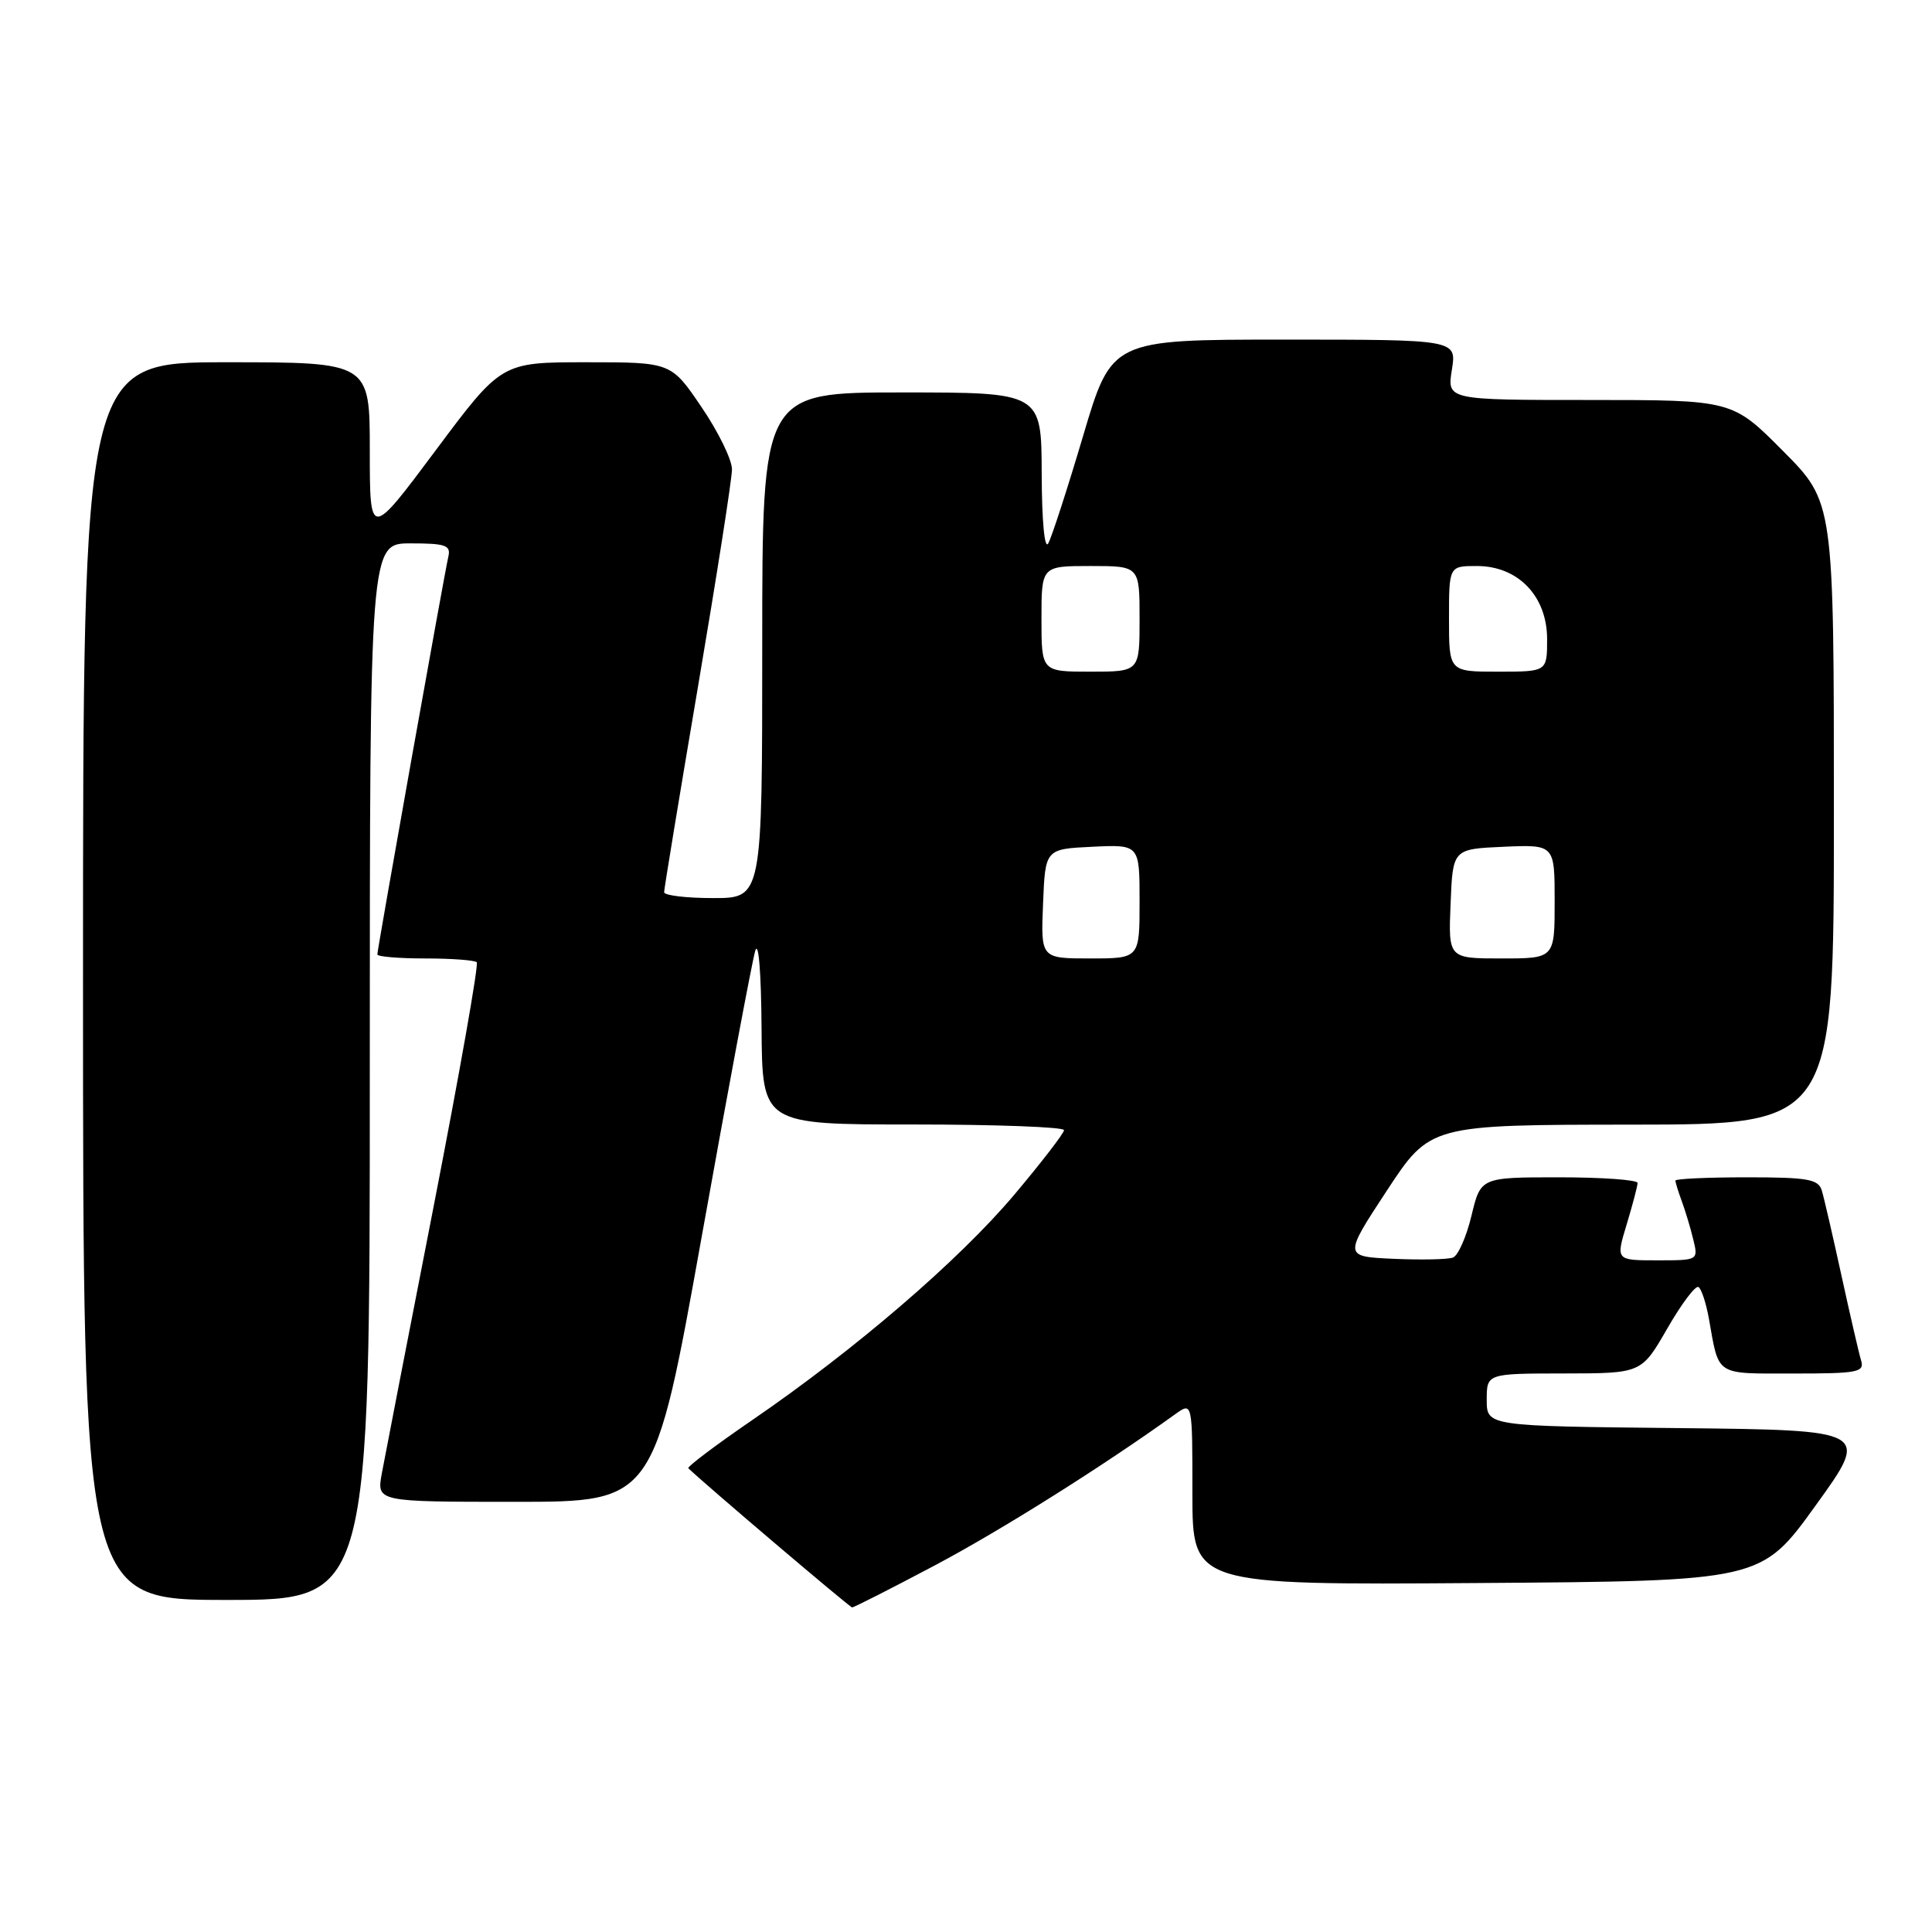 <?xml version="1.0" encoding="UTF-8" standalone="no"?>
<!DOCTYPE svg PUBLIC "-//W3C//DTD SVG 1.1//EN" "http://www.w3.org/Graphics/SVG/1.1/DTD/svg11.dtd" >
<svg xmlns="http://www.w3.org/2000/svg" xmlns:xlink="http://www.w3.org/1999/xlink" version="1.1" viewBox="0 0 256 256">
 <g >
 <path fill="currentColor"
d=" M 123.80 207.46 C 132.58 202.81 146.07 194.33 155.75 187.37 C 158.00 185.76 158.00 185.76 158.00 197.89 C 158.00 210.02 158.00 210.02 195.68 209.76 C 233.36 209.50 233.36 209.50 240.57 199.50 C 247.79 189.50 247.79 189.50 222.39 189.23 C 197.00 188.97 197.00 188.97 197.00 185.48 C 197.00 182.00 197.00 182.00 207.25 181.99 C 217.50 181.98 217.50 181.98 220.92 176.04 C 222.80 172.77 224.66 170.29 225.06 170.54 C 225.45 170.78 226.07 172.67 226.44 174.74 C 227.80 182.40 227.18 182.00 237.63 182.00 C 246.22 182.00 247.08 181.83 246.60 180.25 C 246.31 179.29 245.14 174.22 244.00 169.00 C 242.86 163.78 241.69 158.71 241.40 157.75 C 240.94 156.24 239.55 156.00 231.43 156.00 C 226.24 156.00 222.00 156.20 222.00 156.43 C 222.00 156.67 222.38 157.91 222.85 159.18 C 223.32 160.46 224.01 162.74 224.37 164.25 C 225.04 167.00 225.03 167.00 219.57 167.00 C 214.10 167.00 214.10 167.00 215.54 162.25 C 216.33 159.64 216.98 157.16 216.99 156.75 C 217.00 156.34 212.32 156.00 206.60 156.00 C 196.20 156.00 196.20 156.00 194.98 161.08 C 194.31 163.87 193.21 166.37 192.53 166.63 C 191.86 166.89 188.31 166.96 184.66 166.80 C 178.03 166.50 178.03 166.50 183.76 157.77 C 189.50 149.04 189.50 149.04 216.25 149.02 C 243.00 149.00 243.00 149.00 243.00 107.78 C 243.00 66.55 243.00 66.55 236.28 59.78 C 229.55 53.00 229.55 53.00 210.65 53.00 C 191.74 53.00 191.74 53.00 192.38 49.00 C 193.02 45.00 193.02 45.00 170.16 45.00 C 147.30 45.00 147.30 45.00 143.52 57.75 C 141.44 64.76 139.36 71.17 138.90 72.00 C 138.41 72.88 138.05 69.08 138.03 62.75 C 138.00 52.00 138.00 52.00 119.50 52.00 C 101.00 52.00 101.00 52.00 101.00 85.50 C 101.00 119.00 101.00 119.00 94.50 119.00 C 90.92 119.00 88.00 118.65 88.00 118.22 C 88.00 117.79 90.02 105.53 92.49 90.97 C 94.96 76.41 96.99 63.46 96.99 62.20 C 97.00 60.93 95.18 57.21 92.96 53.95 C 88.93 48.00 88.93 48.00 77.68 48.00 C 66.44 48.00 66.44 48.00 57.72 59.69 C 49.00 71.37 49.00 71.37 49.00 59.69 C 49.00 48.00 49.00 48.00 30.00 48.00 C 11.00 48.00 11.00 48.00 11.00 130.00 C 11.00 212.00 11.00 212.00 30.00 212.00 C 49.00 212.00 49.00 212.00 49.00 142.00 C 49.00 72.00 49.00 72.00 54.41 72.00 C 59.04 72.00 59.76 72.25 59.41 73.75 C 58.87 76.06 50.00 125.78 50.00 126.47 C 50.00 126.76 52.85 127.00 56.33 127.00 C 59.82 127.00 62.89 127.23 63.17 127.50 C 63.45 127.78 60.88 142.29 57.48 159.75 C 54.07 177.21 50.97 193.19 50.59 195.25 C 49.91 199.00 49.91 199.00 68.29 199.00 C 86.68 199.00 86.68 199.00 93.00 163.75 C 96.47 144.36 99.66 127.38 100.07 126.00 C 100.51 124.54 100.86 128.82 100.91 136.25 C 101.00 149.00 101.00 149.00 121.00 149.00 C 132.00 149.00 141.00 149.34 140.99 149.75 C 140.98 150.16 138.00 154.03 134.36 158.35 C 127.05 167.01 113.29 178.84 99.70 188.15 C 94.84 191.48 91.02 194.36 91.21 194.55 C 92.97 196.30 112.60 212.99 112.91 212.99 C 113.14 213.00 118.04 210.51 123.80 207.46 Z  M 138.21 119.75 C 138.50 112.50 138.50 112.50 144.75 112.20 C 151.00 111.90 151.00 111.90 151.00 119.45 C 151.00 127.00 151.00 127.00 144.46 127.00 C 137.91 127.00 137.91 127.00 138.21 119.75 Z  M 192.21 119.75 C 192.50 112.50 192.50 112.50 199.25 112.20 C 206.00 111.91 206.00 111.91 206.00 119.45 C 206.00 127.00 206.00 127.00 198.96 127.00 C 191.91 127.00 191.91 127.00 192.21 119.75 Z  M 138.00 82.00 C 138.00 75.00 138.00 75.00 144.50 75.00 C 151.00 75.00 151.00 75.00 151.00 82.00 C 151.00 89.00 151.00 89.00 144.50 89.00 C 138.00 89.00 138.00 89.00 138.00 82.00 Z  M 192.00 82.00 C 192.00 75.00 192.00 75.00 195.70 75.00 C 201.16 75.00 205.00 79.00 205.00 84.69 C 205.00 89.00 205.00 89.00 198.50 89.00 C 192.00 89.00 192.00 89.00 192.00 82.00 Z "/>
</g>
</svg>